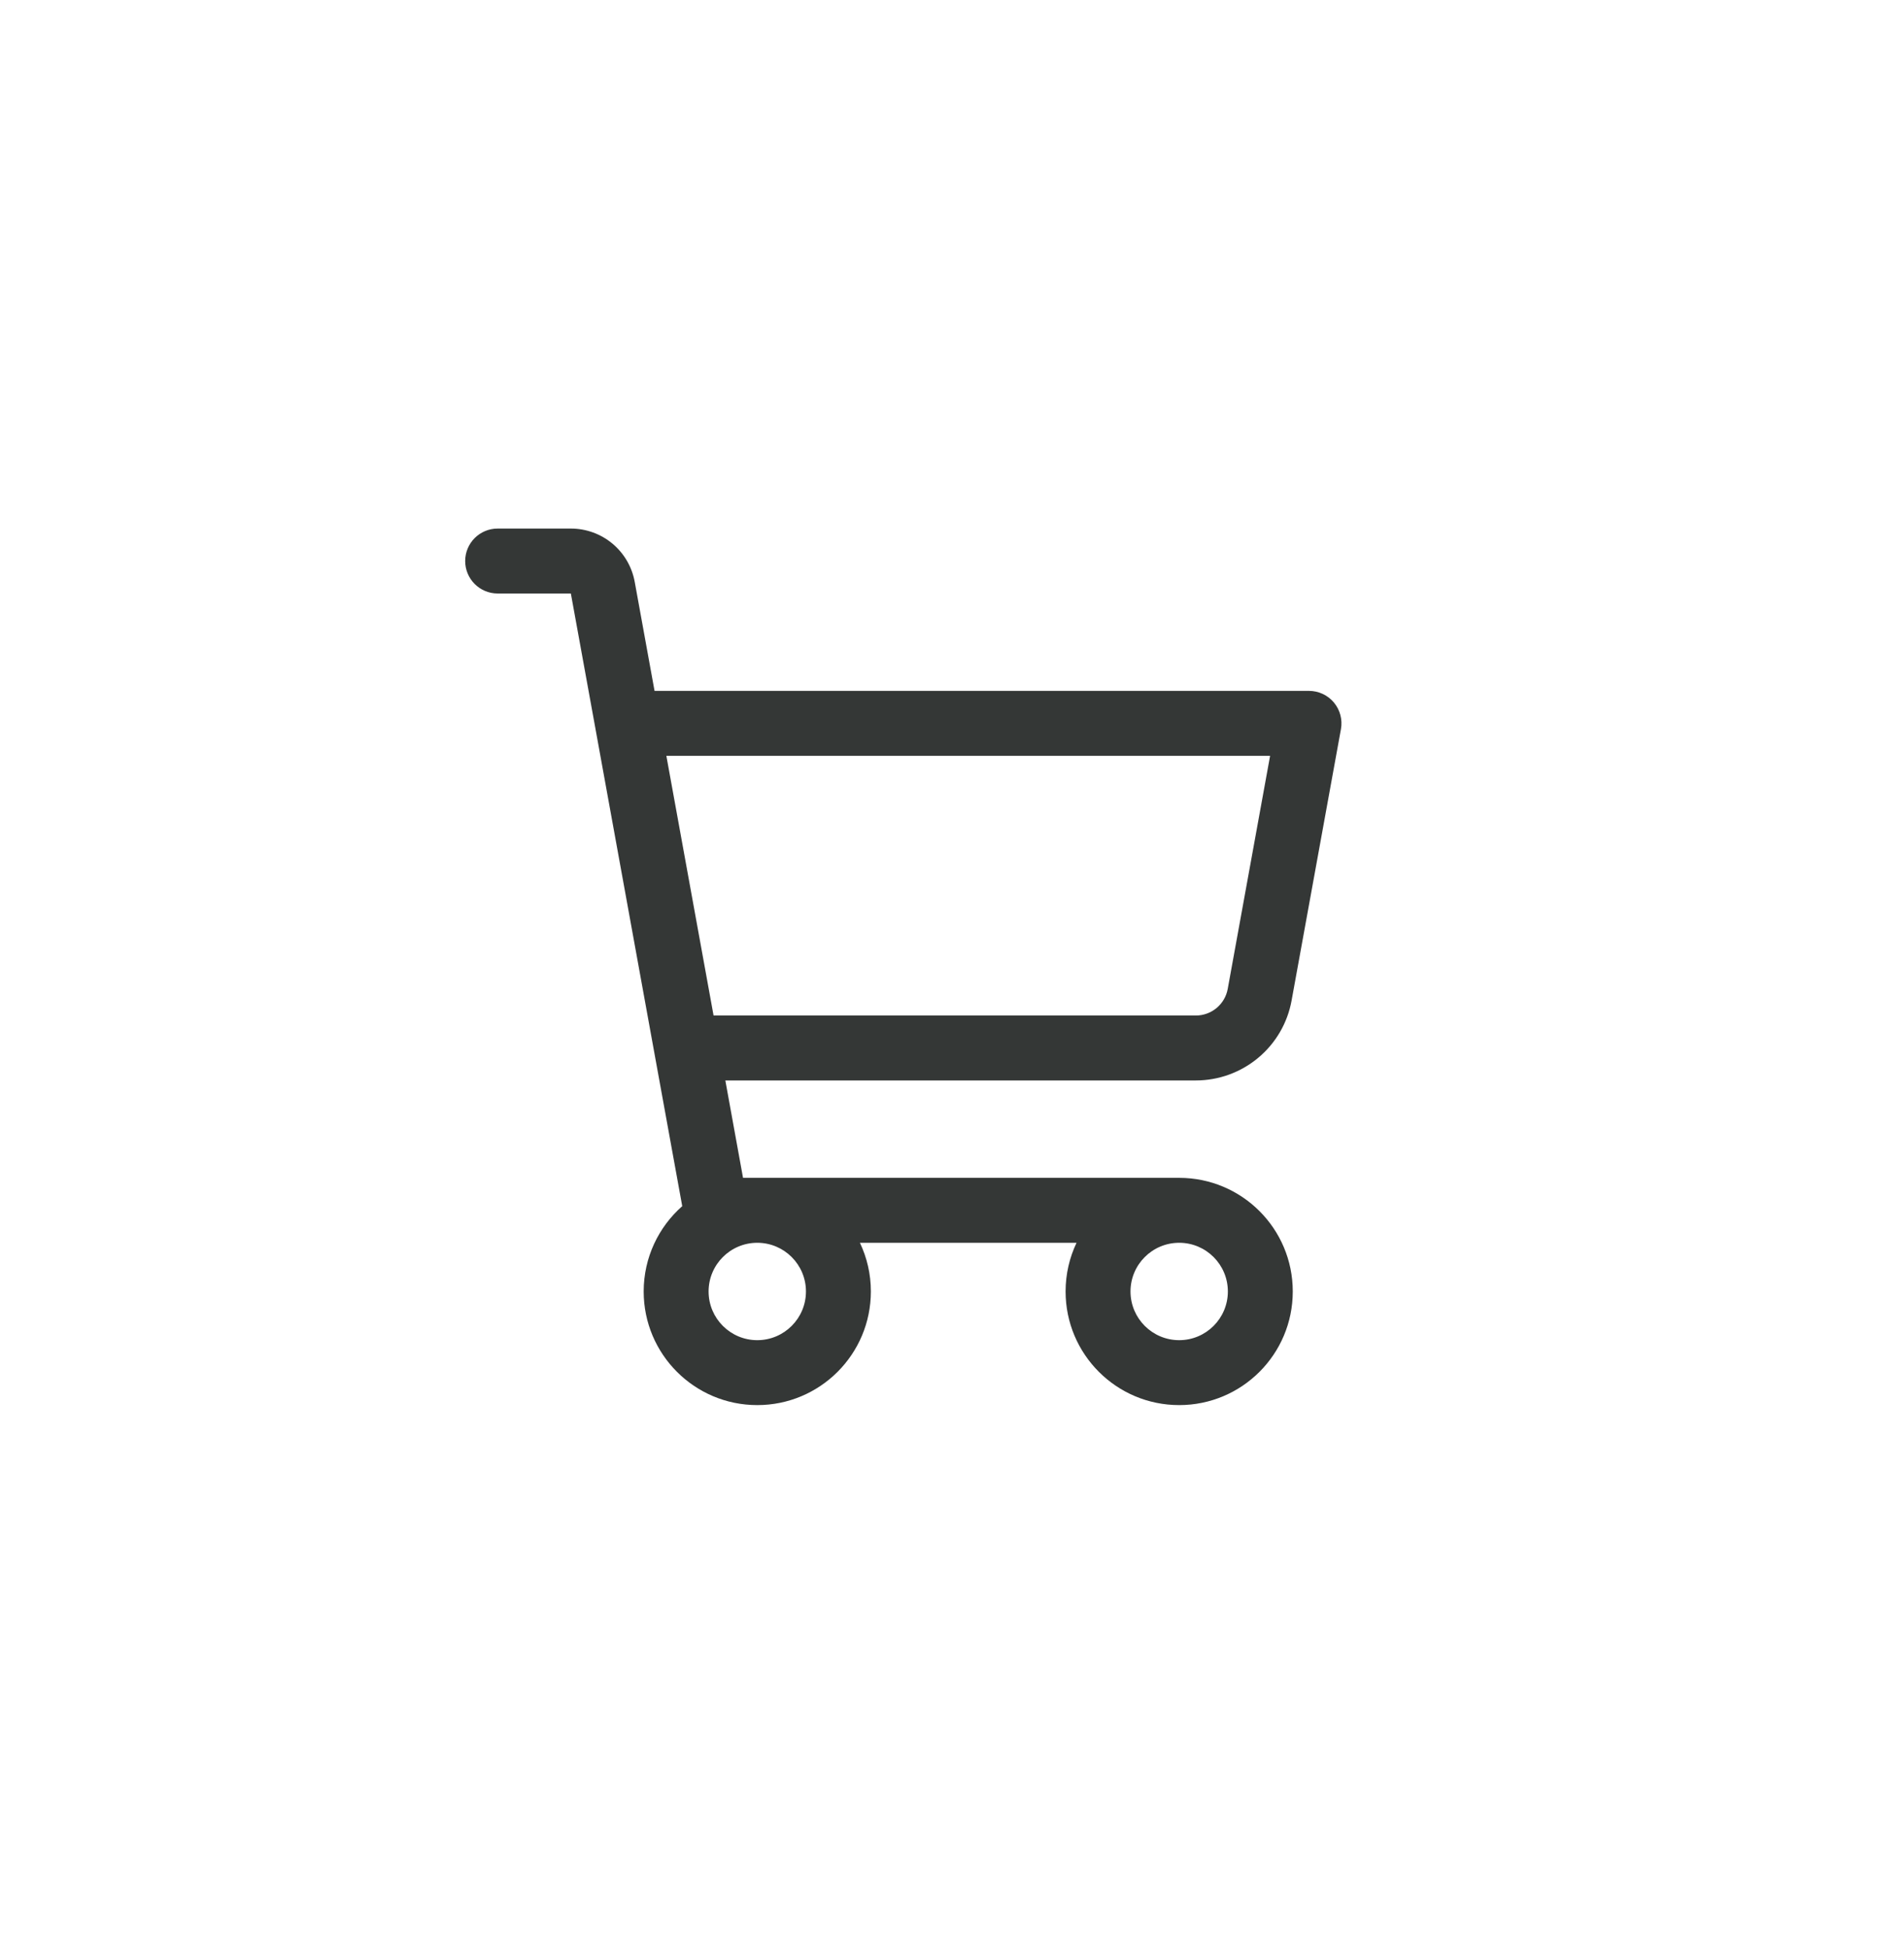 <svg width="44" height="45" viewBox="0 0 44 45" fill="none" xmlns="http://www.w3.org/2000/svg">
<path fill-rule="evenodd" clip-rule="evenodd" d="M10.75 12.961C10.75 12.547 11.086 12.211 11.5 12.211H13.192C13.543 12.211 13.884 12.334 14.153 12.559C14.423 12.784 14.605 13.097 14.668 13.443L15.126 15.961H30.25C30.472 15.961 30.683 16.059 30.826 16.23C30.968 16.401 31.028 16.626 30.988 16.845L29.848 23.113C29.754 23.632 29.481 24.101 29.076 24.438C28.672 24.776 28.161 24.961 27.634 24.961H16.762L17.171 27.211H27.25C28.7 27.211 29.875 28.386 29.875 29.836C29.875 31.286 28.7 32.461 27.25 32.461C25.8 32.461 24.625 31.286 24.625 29.836C24.625 29.433 24.716 29.052 24.878 28.711H19.872C20.034 29.052 20.125 29.433 20.125 29.836C20.125 31.286 18.95 32.461 17.5 32.461C16.05 32.461 14.875 31.286 14.875 29.836C14.875 29.051 15.22 28.346 15.766 27.865L15.128 24.36C15.127 24.351 15.125 24.341 15.123 24.332L13.765 16.86C13.763 16.851 13.761 16.841 13.76 16.832L13.192 13.711L11.5 13.711C11.086 13.711 10.75 13.375 10.75 12.961ZM15.399 17.461L16.49 23.461H27.634C27.81 23.461 27.98 23.399 28.115 23.287C28.25 23.174 28.341 23.018 28.372 22.845L29.351 17.461H15.399ZM17.5 28.711C16.879 28.711 16.375 29.215 16.375 29.836C16.375 30.457 16.879 30.961 17.5 30.961C18.121 30.961 18.625 30.457 18.625 29.836C18.625 29.215 18.121 28.711 17.5 28.711ZM27.25 28.711C26.629 28.711 26.125 29.215 26.125 29.836C26.125 30.457 26.629 30.961 27.25 30.961C27.871 30.961 28.375 30.457 28.375 29.836C28.375 29.215 27.871 28.711 27.25 28.711Z" fill="#343736"/>
</svg>

